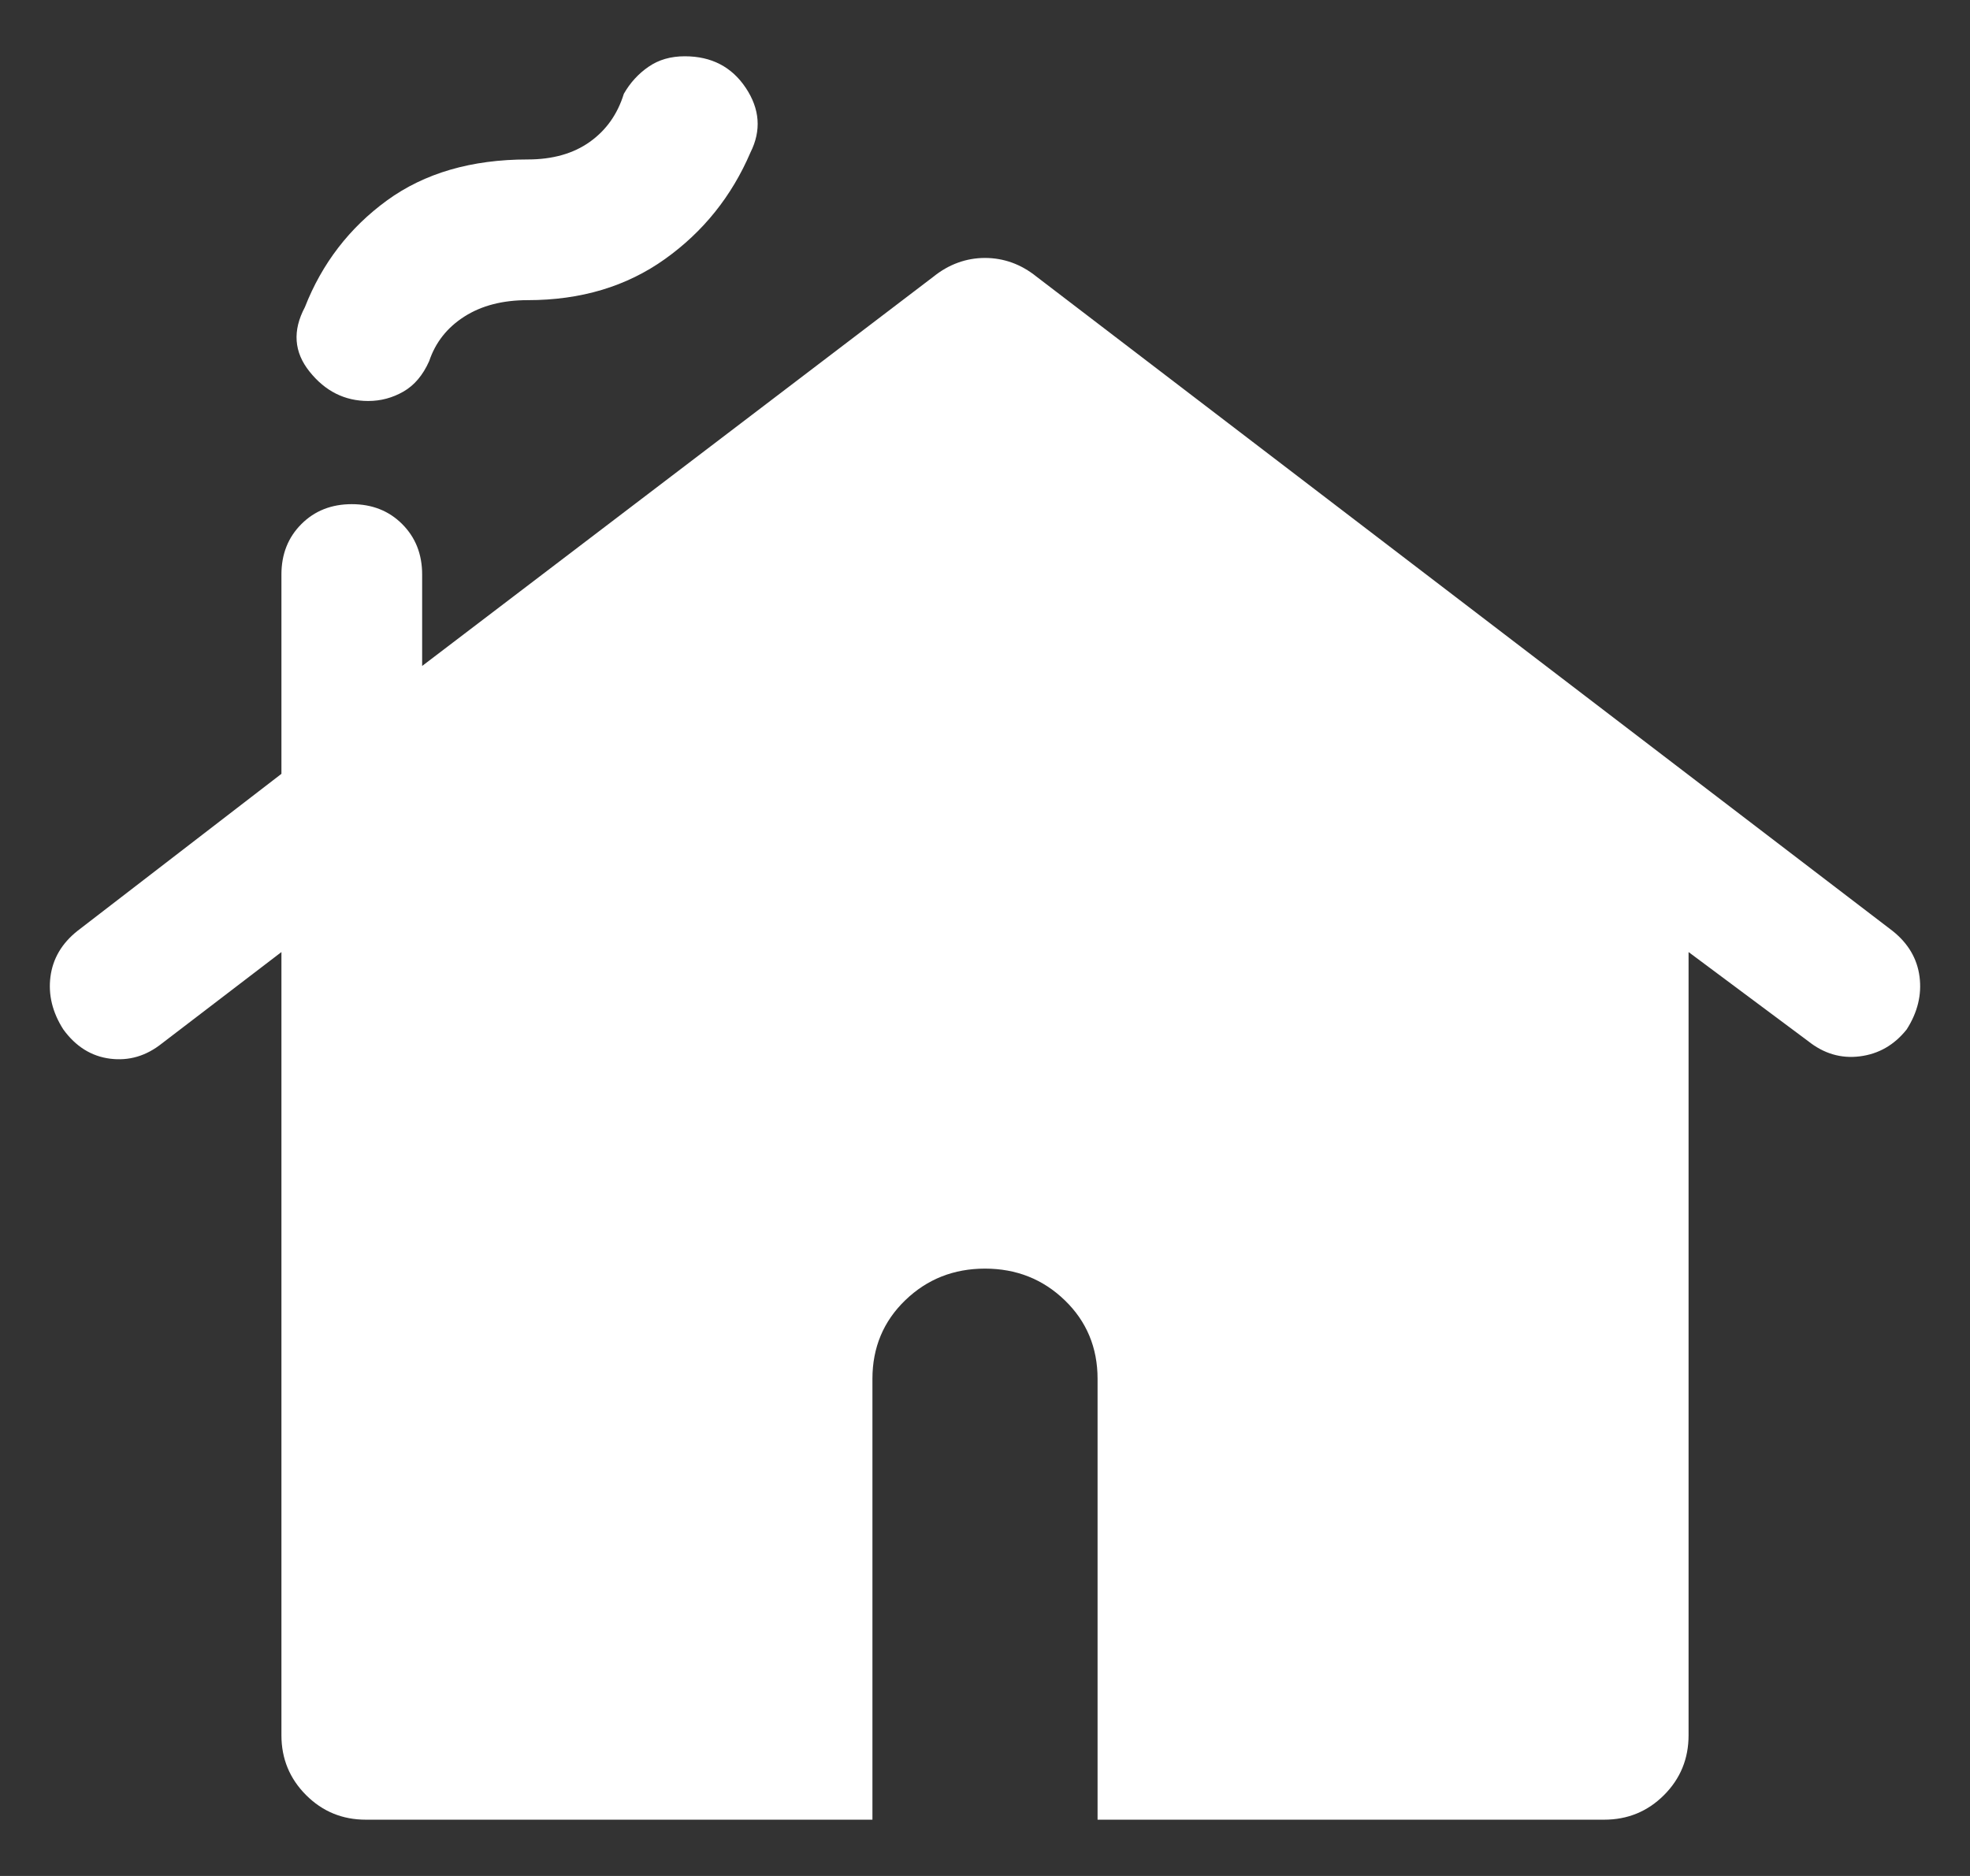 <svg width="21" height="20" viewBox="0 0 21 20" fill="none" xmlns="http://www.w3.org/2000/svg">
<rect x="0" y="0" width="21" height="20" fill="#333333" stroke="none"/>
<path d="M3.925 4.275C3.675 4.275 3.467 4.171 3.3 3.962C3.133 3.754 3.117 3.525 3.25 3.275C3.433 2.808 3.725 2.429 4.125 2.137C4.525 1.846 5.025 1.7 5.625 1.7C5.892 1.7 6.113 1.637 6.288 1.512C6.463 1.387 6.583 1.217 6.65 1C6.717 0.883 6.804 0.787 6.913 0.712C7.021 0.637 7.15 0.6 7.3 0.6C7.583 0.6 7.8 0.712 7.95 0.937C8.1 1.162 8.117 1.392 8 1.625C7.8 2.092 7.496 2.471 7.088 2.762C6.679 3.054 6.192 3.2 5.625 3.2C5.358 3.2 5.133 3.258 4.95 3.375C4.767 3.492 4.642 3.65 4.575 3.85C4.508 4 4.417 4.108 4.3 4.175C4.183 4.242 4.058 4.275 3.925 4.275ZM3.9 19.4C3.65 19.4 3.438 19.313 3.263 19.138C3.088 18.963 3 18.75 3 18.5V10.15L1.725 11.125C1.558 11.258 1.375 11.312 1.175 11.287C0.975 11.262 0.808 11.158 0.675 10.975C0.558 10.792 0.513 10.604 0.538 10.412C0.563 10.221 0.658 10.058 0.825 9.925L3 8.25V6.125C3 5.908 3.071 5.729 3.213 5.587C3.354 5.446 3.533 5.375 3.75 5.375C3.967 5.375 4.146 5.446 4.287 5.587C4.429 5.729 4.5 5.908 4.5 6.125V7.1L9.95 2.95C10.033 2.883 10.121 2.833 10.213 2.8C10.304 2.767 10.4 2.75 10.5 2.75C10.6 2.75 10.696 2.767 10.788 2.8C10.879 2.833 10.967 2.883 11.05 2.95L20.175 9.925C20.342 10.058 20.437 10.221 20.462 10.412C20.487 10.604 20.442 10.792 20.325 10.975C20.192 11.142 20.025 11.237 19.825 11.262C19.625 11.287 19.442 11.233 19.275 11.1L18 10.15V18.5C18 18.75 17.913 18.963 17.738 19.138C17.563 19.313 17.35 19.4 17.1 19.4H11.7V14.7C11.7 14.367 11.583 14.087 11.35 13.862C11.117 13.637 10.833 13.525 10.5 13.525C10.167 13.525 9.883 13.637 9.65 13.862C9.417 14.087 9.3 14.367 9.3 14.7V19.4H3.9Z" fill="white"/>
</svg>
